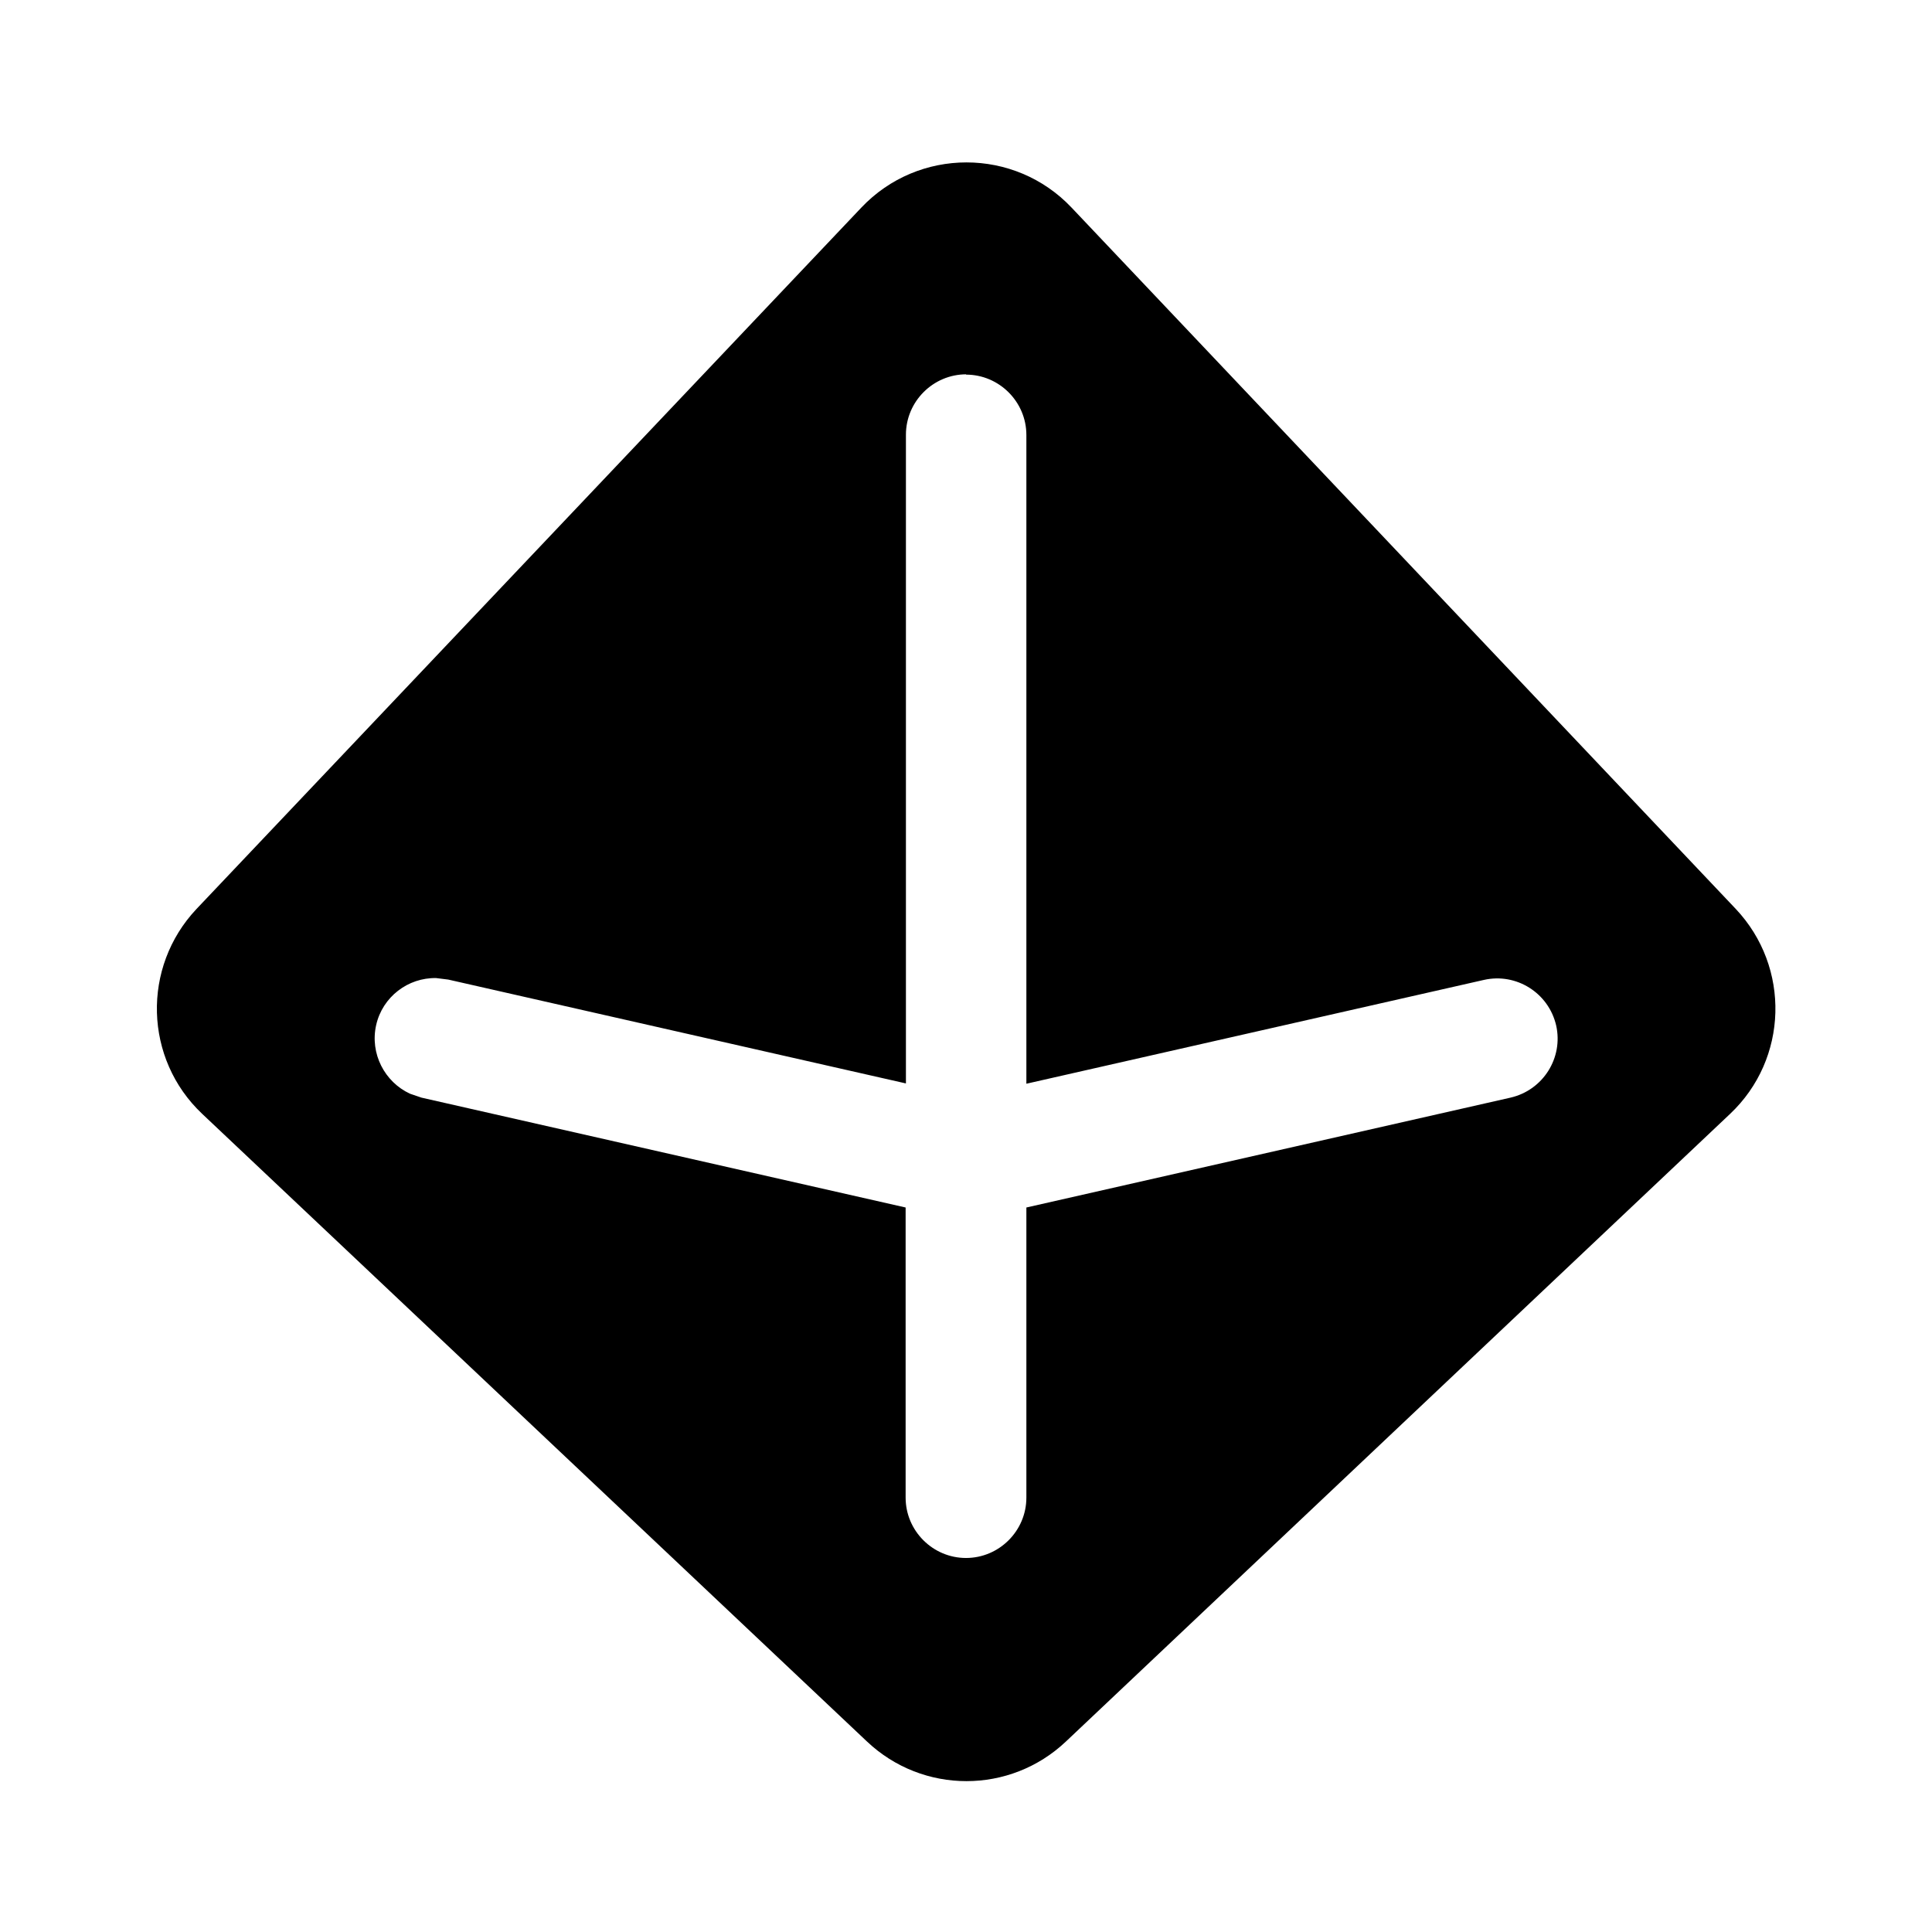 <svg xmlns="http://www.w3.org/2000/svg" viewBox="0 0 640 640"><!--! Font Awesome Pro 7.0.0 by @fontawesome - https://fontawesome.com License - https://fontawesome.com/license (Commercial License) Copyright 2025 Fonticons, Inc. --><path fill="currentColor" d="M285.3 68.8C304.2 48.8 336.1 48.8 355 68.8L575 301.1C593.2 320.4 592.4 350.8 573.1 369L353.1 576.9C334.6 594.4 305.7 594.4 287.2 576.9L67 369C47.7 350.8 46.9 320.4 65.1 301.1L285.3 68.8zM320.1 124C309.1 124 300.1 133 300.1 144L300.1 358.9L148.5 324.5L144.5 324C135.2 323.8 126.7 330.2 124.6 339.6C122.5 349 127.4 358.4 135.8 362.3L139.6 363.6L300 400L300 496.1C300 507.1 309 516.1 320 516.1C331 516.1 340 507.1 340 496.1L340 400L500.4 363.6C511.2 361.1 517.9 350.4 515.5 339.7C513 328.9 502.3 322.2 491.6 324.6L340 359L340 144.1C340 133.1 331 124.1 320 124.1z"/></svg>